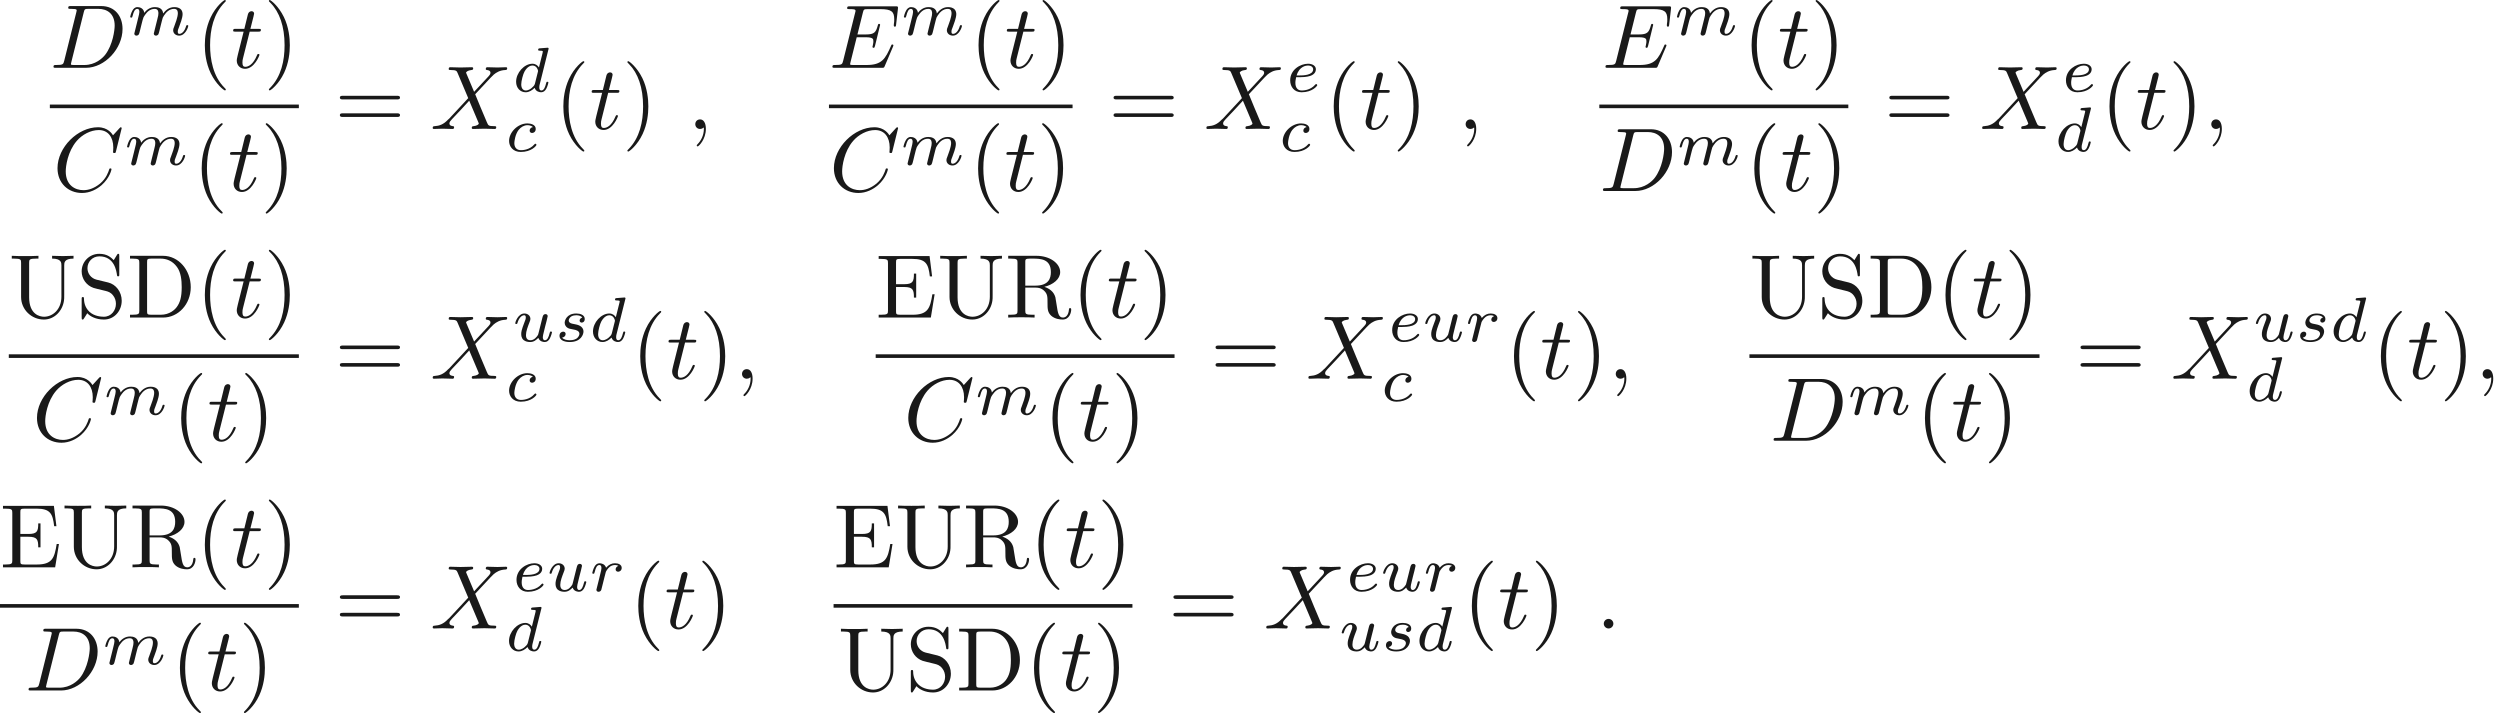 <ns0:svg xmlns:ns0="http://www.w3.org/2000/svg" xmlns:ns1="http://www.w3.org/1999/xlink" version="1.1" width="275.484pt" height="78.579pt" viewBox="8.041 -61.041 275.484 78.579" readme2tex:offset="0" xmlns:readme2tex="http://github.com/leegao/readme2tex/">
<ns0:defs>
<ns0:path id="g2-40" d="M3.298 2.391C3.298 2.361 3.298 2.341 3.128 2.172C1.883 .917 1.564-.966 1.564-2.491C1.564-4.224 1.943-5.958 3.168-7.203C3.298-7.323 3.298-7.342 3.298-7.372C3.298-7.442 3.258-7.472 3.198-7.472C3.098-7.472 2.202-6.795 1.614-5.529C1.106-4.433 .986-3.328 .986-2.491C.986-1.714 1.096-.508 1.644 .618C2.242 1.843 3.098 2.491 3.198 2.491C3.258 2.491 3.298 2.461 3.298 2.391Z" />
<ns0:path id="g2-41" d="M2.879-2.491C2.879-3.268 2.77-4.473 2.222-5.599C1.624-6.824 .767-7.472 .667-7.472C.608-7.472 .568-7.432 .568-7.372C.568-7.342 .568-7.323 .757-7.143C1.733-6.157 2.301-4.573 2.301-2.491C2.301-.787 1.933 .966 .697 2.222C.568 2.341 .568 2.361 .568 2.391C.568 2.451 .608 2.491 .667 2.491C.767 2.491 1.664 1.813 2.252 .548C2.76-.548 2.879-1.654 2.879-2.491Z" />
<ns0:path id="g2-61" d="M6.844-3.258C6.994-3.258 7.183-3.258 7.183-3.457S6.994-3.656 6.854-3.656H.887C.747-3.656 .558-3.656 .558-3.457S.747-3.258 .897-3.258H6.844ZM6.854-1.325C6.994-1.325 7.183-1.325 7.183-1.524S6.994-1.724 6.844-1.724H.897C.747-1.724 .558-1.724 .558-1.524S.747-1.325 .887-1.325H6.854Z" />
<ns0:path id="g2-68" d="M.349-6.804V-6.496H.588C1.355-6.496 1.375-6.386 1.375-6.027V-.777C1.375-.418 1.355-.309 .588-.309H.349V0H3.995C5.669 0 7.044-1.474 7.044-3.347C7.044-5.24 5.699-6.804 3.995-6.804H.349ZM2.72-.309C2.252-.309 2.232-.379 2.232-.707V-6.097C2.232-6.426 2.252-6.496 2.72-6.496H3.716C4.334-6.496 5.021-6.276 5.529-5.569C5.958-4.981 6.047-4.125 6.047-3.347C6.047-2.242 5.858-1.644 5.499-1.156C5.3-.887 4.732-.309 3.726-.309H2.72Z" />
<ns0:path id="g2-69" d="M1.355-.777C1.355-.418 1.335-.309 .568-.309H.329V0H6.077L6.496-2.57H6.247C5.998-1.036 5.768-.309 4.055-.309H2.73C2.262-.309 2.242-.379 2.242-.707V-3.367H3.138C4.105-3.367 4.214-3.049 4.214-2.202H4.463V-4.842H4.214C4.214-3.985 4.105-3.676 3.138-3.676H2.242V-6.067C2.242-6.396 2.262-6.466 2.73-6.466H4.015C5.539-6.466 5.808-5.918 5.968-4.533H6.217L5.938-6.775H.329V-6.466H.568C1.335-6.466 1.355-6.356 1.355-5.998V-.777Z" />
<ns0:path id="g2-82" d="M2.232-3.517V-6.097C2.232-6.326 2.232-6.446 2.451-6.476C2.55-6.496 2.839-6.496 3.039-6.496C3.935-6.496 5.051-6.456 5.051-5.011C5.051-4.324 4.812-3.517 3.337-3.517H2.232ZM4.334-3.387C5.3-3.626 6.077-4.234 6.077-5.011C6.077-5.968 4.941-6.804 3.477-6.804H.349V-6.496H.588C1.355-6.496 1.375-6.386 1.375-6.027V-.777C1.375-.418 1.355-.309 .588-.309H.349V0C.707-.03 1.415-.03 1.803-.03S2.899-.03 3.258 0V-.309H3.019C2.252-.309 2.232-.418 2.232-.777V-3.298H3.377C3.537-3.298 3.955-3.298 4.304-2.959C4.682-2.6 4.682-2.291 4.682-1.624C4.682-.976 4.682-.578 5.091-.199C5.499 .159 6.047 .219 6.346 .219C7.123 .219 7.293-.598 7.293-.877C7.293-.936 7.293-1.046 7.163-1.046C7.054-1.046 7.054-.956 7.044-.887C6.984-.179 6.635 0 6.386 0C5.898 0 5.818-.508 5.679-1.435L5.549-2.232C5.37-2.869 4.882-3.198 4.334-3.387Z" />
<ns0:path id="g2-83" d="M3.477-3.866L2.202-4.174C1.584-4.324 1.196-4.862 1.196-5.44C1.196-6.137 1.733-6.745 2.511-6.745C4.174-6.745 4.394-5.111 4.453-4.663C4.463-4.603 4.463-4.543 4.573-4.543C4.702-4.543 4.702-4.593 4.702-4.782V-6.785C4.702-6.954 4.702-7.024 4.593-7.024C4.523-7.024 4.513-7.014 4.443-6.894L4.095-6.326C3.796-6.615 3.387-7.024 2.501-7.024C1.395-7.024 .558-6.147 .558-5.091C.558-4.264 1.086-3.537 1.863-3.268C1.973-3.228 2.481-3.108 3.178-2.939C3.447-2.869 3.746-2.8 4.025-2.431C4.234-2.172 4.334-1.843 4.334-1.514C4.334-.807 3.836-.09 2.999-.09C2.71-.09 1.953-.139 1.425-.628C.847-1.166 .817-1.803 .807-2.162C.797-2.262 .717-2.262 .687-2.262C.558-2.262 .558-2.192 .558-2.012V-.02C.558 .149 .558 .219 .667 .219C.737 .219 .747 .199 .817 .09C.817 .08 .847 .05 1.176-.478C1.484-.139 2.122 .219 3.009 .219C4.174 .219 4.971-.757 4.971-1.853C4.971-2.849 4.314-3.666 3.477-3.866Z" />
<ns0:path id="g2-85" d="M5.798-2.301C5.798-.887 4.832-.09 3.885-.09C3.417-.09 2.242-.339 2.242-2.232V-6.027C2.242-6.386 2.262-6.496 3.029-6.496H3.268V-6.804C2.919-6.775 2.182-6.775 1.803-6.775S.677-6.775 .329-6.804V-6.496H.568C1.335-6.496 1.355-6.386 1.355-6.027V-2.271C1.355-.867 2.511 .219 3.866 .219C5.011 .219 5.908-.707 6.077-1.843C6.107-2.042 6.107-2.132 6.107-2.531V-5.719C6.107-6.047 6.107-6.496 7.133-6.496V-6.804C6.775-6.795 6.296-6.775 5.958-6.775C5.609-6.775 5.131-6.795 4.772-6.804V-6.496C5.798-6.496 5.798-6.027 5.798-5.758V-2.301Z" />
<ns0:path id="g1-99" d="M3.055-2.671C2.803-2.629 2.699-2.434 2.699-2.28C2.699-2.092 2.845-2.022 2.971-2.022C3.124-2.022 3.368-2.134 3.368-2.469C3.368-2.943 2.824-3.075 2.448-3.075C1.402-3.075 .432-2.113 .432-1.144C.432-.544 .851 .07 1.723 .07C2.901 .07 3.452-.621 3.452-.718C3.452-.76 3.389-.837 3.333-.837C3.292-.837 3.278-.823 3.222-.767C2.678-.126 1.862-.126 1.736-.126C1.234-.126 1.011-.467 1.011-.9C1.011-1.102 1.109-1.862 1.471-2.343C1.736-2.685 2.099-2.88 2.448-2.88C2.545-2.88 2.88-2.866 3.055-2.671Z" />
<ns0:path id="g1-100" d="M3.982-4.631C3.989-4.645 4.01-4.735 4.01-4.742C4.01-4.777 3.982-4.84 3.898-4.84C3.759-4.84 3.18-4.784 3.006-4.77C2.95-4.763 2.852-4.756 2.852-4.61C2.852-4.512 2.95-4.512 3.034-4.512C3.368-4.512 3.368-4.463 3.368-4.407C3.368-4.359 3.354-4.317 3.34-4.254L2.943-2.664C2.797-2.894 2.559-3.075 2.225-3.075C1.332-3.075 .425-2.092 .425-1.088C.425-.411 .879 .07 1.478 .07C1.855 .07 2.19-.146 2.469-.418C2.601 0 3.006 .07 3.187 .07C3.438 .07 3.612-.084 3.738-.3C3.891-.572 3.982-.969 3.982-.997C3.982-1.088 3.891-1.088 3.87-1.088C3.773-1.088 3.766-1.06 3.717-.872C3.633-.537 3.501-.126 3.208-.126C3.027-.126 2.978-.279 2.978-.467C2.978-.6 2.992-.663 3.013-.753L3.982-4.631ZM2.497-.872C2.448-.676 2.294-.537 2.141-.404C2.078-.349 1.799-.126 1.499-.126C1.241-.126 .99-.307 .99-.802C.99-1.172 1.193-1.939 1.353-2.218C1.674-2.776 2.029-2.88 2.225-2.88C2.713-2.88 2.845-2.35 2.845-2.273C2.845-2.246 2.831-2.197 2.824-2.176L2.497-.872Z" />
<ns0:path id="g1-101" d="M1.562-1.59C1.757-1.59 2.308-1.604 2.685-1.736C3.201-1.918 3.299-2.253 3.299-2.462C3.299-2.845 2.915-3.075 2.434-3.075C1.597-3.075 .467-2.434 .467-1.241C.467-.537 .907 .07 1.723 .07C2.901 .07 3.452-.621 3.452-.718C3.452-.76 3.389-.837 3.333-.837C3.292-.837 3.278-.823 3.222-.767C2.678-.126 1.862-.126 1.736-.126C1.318-.126 1.039-.404 1.039-.969C1.039-1.067 1.039-1.206 1.123-1.59H1.562ZM1.179-1.785C1.465-2.797 2.239-2.88 2.434-2.88C2.741-2.88 2.999-2.727 2.999-2.462C2.999-1.785 1.82-1.785 1.52-1.785H1.179Z" />
<ns0:path id="g1-109" d="M3.027-.565C2.992-.425 2.929-.188 2.929-.153C2.929 0 3.055 .07 3.166 .07C3.292 .07 3.403-.021 3.438-.084S3.529-.37 3.564-.516C3.599-.649 3.675-.969 3.717-1.144C3.759-1.297 3.801-1.451 3.836-1.611C3.912-1.911 3.912-1.925 4.052-2.141C4.275-2.483 4.624-2.88 5.168-2.88C5.558-2.88 5.579-2.559 5.579-2.392C5.579-1.974 5.279-1.2 5.168-.907C5.091-.711 5.063-.649 5.063-.53C5.063-.16 5.37 .07 5.726 .07C6.423 .07 6.73-.893 6.73-.997C6.73-1.088 6.639-1.088 6.618-1.088C6.521-1.088 6.514-1.046 6.486-.969C6.325-.411 6.025-.126 5.746-.126C5.6-.126 5.572-.223 5.572-.37C5.572-.53 5.607-.621 5.733-.934C5.816-1.151 6.102-1.89 6.102-2.28C6.102-2.392 6.102-2.685 5.844-2.887C5.726-2.978 5.523-3.075 5.196-3.075C4.568-3.075 4.184-2.664 3.961-2.371C3.905-2.964 3.41-3.075 3.055-3.075C2.476-3.075 2.085-2.72 1.876-2.441C1.827-2.922 1.416-3.075 1.13-3.075C.83-3.075 .669-2.859 .579-2.699C.425-2.441 .328-2.043 .328-2.008C.328-1.918 .425-1.918 .446-1.918C.544-1.918 .551-1.939 .6-2.127C.704-2.538 .837-2.88 1.109-2.88C1.29-2.88 1.339-2.727 1.339-2.538C1.339-2.406 1.276-2.148 1.227-1.96S1.109-1.485 1.074-1.332L.851-.439C.823-.349 .781-.174 .781-.153C.781 0 .907 .07 1.018 .07C1.144 .07 1.255-.021 1.29-.084S1.381-.37 1.416-.516C1.451-.649 1.527-.969 1.569-1.144C1.611-1.297 1.653-1.451 1.688-1.611C1.764-1.897 1.778-1.953 1.981-2.239C2.176-2.518 2.504-2.88 3.027-2.88C3.431-2.88 3.438-2.525 3.438-2.392C3.438-2.218 3.417-2.127 3.32-1.736L3.027-.565Z" />
<ns0:path id="g1-114" d="M1.639-1.409C1.646-1.451 1.806-2.078 1.82-2.113C1.834-2.169 2.036-2.518 2.26-2.685C2.336-2.741 2.525-2.88 2.824-2.88C2.894-2.88 3.068-2.873 3.208-2.783C2.985-2.72 2.901-2.525 2.901-2.399C2.901-2.246 3.02-2.141 3.18-2.141S3.571-2.273 3.571-2.566C3.571-2.929 3.187-3.075 2.831-3.075C2.469-3.075 2.155-2.929 1.848-2.58C1.723-3.006 1.297-3.075 1.13-3.075C.872-3.075 .697-2.915 .586-2.72C.425-2.448 .328-2.043 .328-2.008C.328-1.918 .425-1.918 .446-1.918C.544-1.918 .551-1.939 .6-2.127C.704-2.552 .837-2.88 1.109-2.88C1.29-2.88 1.339-2.727 1.339-2.538C1.339-2.406 1.276-2.148 1.227-1.96S1.109-1.485 1.074-1.332L.851-.439C.823-.349 .781-.174 .781-.153C.781 0 .907 .07 1.018 .07C1.123 .07 1.262 .007 1.318-.133C1.332-.174 1.409-.481 1.451-.656L1.639-1.409Z" />
<ns0:path id="g1-115" d="M3.006-2.622C2.824-2.58 2.713-2.434 2.713-2.294C2.713-2.134 2.852-2.071 2.943-2.071C3.013-2.071 3.278-2.113 3.278-2.469C3.278-2.922 2.776-3.075 2.35-3.075C1.262-3.075 1.067-2.273 1.067-2.057C1.067-1.799 1.213-1.632 1.311-1.548C1.492-1.409 1.618-1.381 2.099-1.297C2.246-1.269 2.692-1.186 2.692-.837C2.692-.718 2.615-.453 2.322-.279C2.05-.126 1.709-.126 1.625-.126C1.346-.126 .948-.188 .788-.418C1.018-.446 1.172-.621 1.172-.816C1.172-.99 1.046-1.074 .9-1.074C.697-1.074 .495-.914 .495-.607C.495-.188 .941 .07 1.618 .07C2.901 .07 3.138-.809 3.138-1.081C3.138-1.723 2.434-1.848 2.176-1.897C2.113-1.911 1.939-1.939 1.897-1.953C1.639-2.001 1.513-2.148 1.513-2.301C1.513-2.462 1.639-2.65 1.792-2.748C1.981-2.866 2.225-2.88 2.343-2.88C2.49-2.88 2.852-2.859 3.006-2.622Z" />
<ns0:path id="g1-117" d="M2.95-1.13C2.915-.99 2.852-.725 2.838-.718C2.706-.502 2.427-.126 1.995-.126C1.513-.126 1.513-.579 1.513-.704C1.513-1.116 1.709-1.611 1.904-2.12C1.96-2.26 2.001-2.364 2.001-2.476C2.001-2.838 1.695-3.075 1.339-3.075C.642-3.075 .328-2.12 .328-2.008C.328-1.918 .425-1.918 .446-1.918C.544-1.918 .551-1.953 .572-2.029C.739-2.601 1.046-2.88 1.318-2.88C1.437-2.88 1.492-2.803 1.492-2.636C1.492-2.476 1.437-2.329 1.367-2.169C.99-1.206 .99-1.004 .99-.816C.99-.697 .99-.377 1.248-.153C1.451 .014 1.723 .07 1.967 .07C2.406 .07 2.643-.167 2.873-.391C3.027 .056 3.494 .07 3.578 .07C3.815 .07 3.996-.07 4.129-.3C4.282-.572 4.38-.976 4.38-.997C4.38-1.088 4.282-1.088 4.261-1.088C4.163-1.088 4.156-1.06 4.108-.872C4.024-.544 3.891-.126 3.599-.126C3.417-.126 3.368-.286 3.368-.467C3.368-.586 3.424-.837 3.473-1.018C3.522-1.206 3.592-1.492 3.626-1.646L3.787-2.267C3.829-2.441 3.905-2.748 3.905-2.783C3.905-2.922 3.794-3.006 3.675-3.006C3.417-3.006 3.368-2.803 3.313-2.58L2.95-1.13Z" />
<ns0:path id="g0-58" d="M1.913-.528C1.913-.817 1.674-1.056 1.385-1.056S.857-.817 .857-.528S1.096 0 1.385 0S1.913-.239 1.913-.528Z" />
<ns0:path id="g0-59" d="M2.022-.01C2.022-.667 1.773-1.056 1.385-1.056C1.056-1.056 .857-.807 .857-.528C.857-.259 1.056 0 1.385 0C1.504 0 1.634-.04 1.733-.13C1.763-.149 1.773-.159 1.783-.159S1.803-.149 1.803-.01C1.803 .727 1.455 1.325 1.126 1.654C1.016 1.763 1.016 1.783 1.016 1.813C1.016 1.883 1.066 1.923 1.116 1.923C1.225 1.923 2.022 1.156 2.022-.01Z" />
<ns0:path id="g0-67" d="M7.572-6.924C7.572-6.954 7.552-7.024 7.462-7.024C7.432-7.024 7.422-7.014 7.313-6.904L6.615-6.137C6.526-6.276 6.067-7.024 4.961-7.024C2.74-7.024 .498-4.822 .498-2.511C.498-.867 1.674 .219 3.198 .219C4.065 .219 4.822-.179 5.35-.638C6.276-1.455 6.446-2.361 6.446-2.391C6.446-2.491 6.346-2.491 6.326-2.491C6.267-2.491 6.217-2.471 6.197-2.391C6.107-2.102 5.878-1.395 5.191-.817C4.503-.259 3.875-.09 3.357-.09C2.461-.09 1.405-.608 1.405-2.162C1.405-2.73 1.614-4.344 2.61-5.509C3.218-6.217 4.154-6.715 5.041-6.715C6.057-6.715 6.645-5.948 6.645-4.792C6.645-4.394 6.615-4.384 6.615-4.284S6.725-4.184 6.765-4.184C6.894-4.184 6.894-4.204 6.944-4.384L7.572-6.924Z" />
<ns0:path id="g0-68" d="M1.584-.777C1.484-.389 1.465-.309 .677-.309C.508-.309 .399-.309 .399-.12C.399 0 .488 0 .677 0H3.975C6.047 0 8.01-2.102 8.01-4.284C8.01-5.689 7.163-6.804 5.669-6.804H2.321C2.132-6.804 2.022-6.804 2.022-6.615C2.022-6.496 2.112-6.496 2.311-6.496C2.441-6.496 2.62-6.486 2.74-6.476C2.899-6.456 2.959-6.426 2.959-6.316C2.959-6.276 2.949-6.247 2.919-6.127L1.584-.777ZM3.736-6.117C3.826-6.466 3.846-6.496 4.274-6.496H5.34C6.316-6.496 7.143-5.968 7.143-4.653C7.143-4.164 6.944-2.531 6.097-1.435C5.808-1.066 5.021-.309 3.796-.309H2.67C2.531-.309 2.511-.309 2.451-.319C2.351-.329 2.321-.339 2.321-.418C2.321-.448 2.321-.468 2.371-.648L3.736-6.117Z" />
<ns0:path id="g0-69" d="M7.054-2.321C7.073-2.371 7.103-2.441 7.103-2.461C7.103-2.471 7.103-2.57 6.984-2.57C6.894-2.57 6.874-2.511 6.854-2.451C6.207-.976 5.838-.309 4.134-.309H2.68C2.54-.309 2.521-.309 2.461-.319C2.361-.329 2.331-.339 2.331-.418C2.331-.448 2.331-.468 2.381-.648L3.059-3.367H4.045C4.892-3.367 4.892-3.158 4.892-2.909C4.892-2.839 4.892-2.72 4.822-2.421C4.802-2.371 4.792-2.341 4.792-2.311C4.792-2.262 4.832-2.202 4.922-2.202C5.001-2.202 5.031-2.252 5.071-2.401L5.639-4.732C5.639-4.792 5.589-4.842 5.519-4.842C5.43-4.842 5.41-4.782 5.38-4.663C5.171-3.905 4.991-3.676 4.075-3.676H3.138L3.736-6.077C3.826-6.426 3.836-6.466 4.274-6.466H5.679C6.894-6.466 7.193-6.177 7.193-5.36C7.193-5.121 7.193-5.101 7.153-4.832C7.153-4.772 7.143-4.702 7.143-4.653S7.173-4.533 7.263-4.533C7.372-4.533 7.382-4.593 7.402-4.782L7.601-6.506C7.631-6.775 7.582-6.775 7.333-6.775H2.301C2.102-6.775 2.002-6.775 2.002-6.575C2.002-6.466 2.092-6.466 2.281-6.466C2.65-6.466 2.929-6.466 2.929-6.286C2.929-6.247 2.929-6.227 2.879-6.047L1.564-.777C1.465-.389 1.445-.309 .658-.309C.488-.309 .379-.309 .379-.12C.379 0 .468 0 .658 0H5.828C6.057 0 6.067-.01 6.137-.169L7.054-2.321Z" />
<ns0:path id="g0-88" d="M4.832-4.095L3.995-6.077C3.965-6.157 3.945-6.197 3.945-6.207C3.945-6.267 4.115-6.456 4.533-6.496C4.633-6.506 4.732-6.516 4.732-6.685C4.732-6.804 4.613-6.804 4.583-6.804C4.174-6.804 3.746-6.775 3.328-6.775C3.078-6.775 2.461-6.804 2.212-6.804C2.152-6.804 2.032-6.804 2.032-6.605C2.032-6.496 2.132-6.496 2.262-6.496C2.859-6.496 2.919-6.396 3.009-6.177L4.184-3.397L2.082-1.136L1.953-1.026C1.465-.498 .996-.339 .488-.309C.359-.299 .269-.299 .269-.11C.269-.1 .269 0 .399 0C.697 0 1.026-.03 1.335-.03C1.704-.03 2.092 0 2.451 0C2.511 0 2.63 0 2.63-.199C2.63-.299 2.531-.309 2.511-.309C2.421-.319 2.112-.339 2.112-.618C2.112-.777 2.262-.936 2.381-1.066L3.397-2.142L4.294-3.118L5.3-.737C5.34-.628 5.35-.618 5.35-.598C5.35-.518 5.161-.349 4.772-.309C4.663-.299 4.573-.289 4.573-.12C4.573 0 4.682 0 4.722 0C5.001 0 5.699-.03 5.978-.03C6.227-.03 6.834 0 7.083 0C7.153 0 7.273 0 7.273-.189C7.273-.309 7.173-.309 7.093-.309C6.426-.319 6.406-.349 6.237-.747C5.848-1.674 5.181-3.228 4.951-3.826C5.629-4.523 6.675-5.709 6.994-5.988C7.283-6.227 7.661-6.466 8.259-6.496C8.389-6.506 8.478-6.506 8.478-6.695C8.478-6.705 8.478-6.804 8.349-6.804C8.05-6.804 7.721-6.775 7.412-6.775C7.044-6.775 6.665-6.804 6.306-6.804C6.247-6.804 6.117-6.804 6.117-6.605C6.117-6.535 6.167-6.506 6.237-6.496C6.326-6.486 6.635-6.466 6.635-6.187C6.635-6.047 6.526-5.918 6.446-5.828L4.832-4.095Z" />
<ns0:path id="g0-116" d="M2.052-3.985H2.989C3.188-3.985 3.288-3.985 3.288-4.184C3.288-4.294 3.188-4.294 3.009-4.294H2.132C2.491-5.709 2.54-5.908 2.54-5.968C2.54-6.137 2.421-6.237 2.252-6.237C2.222-6.237 1.943-6.227 1.853-5.878L1.465-4.294H.528C.329-4.294 .229-4.294 .229-4.105C.229-3.985 .309-3.985 .508-3.985H1.385C.667-1.156 .628-.986 .628-.807C.628-.269 1.006 .11 1.544 .11C2.56 .11 3.128-1.345 3.128-1.425C3.128-1.524 3.049-1.524 3.009-1.524C2.919-1.524 2.909-1.494 2.859-1.385C2.431-.349 1.903-.11 1.564-.11C1.355-.11 1.255-.239 1.255-.568C1.255-.807 1.275-.877 1.315-1.046L2.052-3.985Z" />
</ns0:defs>
<ns0:g id="page1" fill-opacity="0.9">
<ns0:use x="13.534" y="-53.569" ns1:href="#g0-68" />
<ns0:use x="22.059" y="-57.184" ns1:href="#g1-109" />
<ns0:use x="29.627" y="-53.569" ns1:href="#g2-40" />
<ns0:use x="33.502" y="-53.569" ns1:href="#g0-116" />
<ns0:use x="37.099" y="-53.569" ns1:href="#g2-41" />
<ns0:rect x="13.534" y="-49.519" height=".398" width="27.439" />
<ns0:use x="13.88" y="-39.995" ns1:href="#g0-67" />
<ns0:use x="21.714" y="-42.874" ns1:href="#g1-109" />
<ns0:use x="29.281" y="-39.995" ns1:href="#g2-40" />
<ns0:use x="33.156" y="-39.995" ns1:href="#g0-116" />
<ns0:use x="36.753" y="-39.995" ns1:href="#g2-41" />
<ns0:use x="44.936" y="-46.829" ns1:href="#g2-61" />
<ns0:use x="55.452" y="-46.829" ns1:href="#g0-88" />
<ns0:use x="64.488" y="-50.943" ns1:href="#g1-100" />
<ns0:use x="63.706" y="-44.366" ns1:href="#g1-99" />
<ns0:use x="69.133" y="-46.829" ns1:href="#g2-40" />
<ns0:use x="73.008" y="-46.829" ns1:href="#g0-116" />
<ns0:use x="76.605" y="-46.829" ns1:href="#g2-41" />
<ns0:use x="83.801" y="-46.829" ns1:href="#g0-59" />
<ns0:use x="99.387" y="-53.569" ns1:href="#g0-69" />
<ns0:use x="107.315" y="-57.184" ns1:href="#g1-109" />
<ns0:use x="114.883" y="-53.569" ns1:href="#g2-40" />
<ns0:use x="118.757" y="-53.569" ns1:href="#g0-116" />
<ns0:use x="122.355" y="-53.569" ns1:href="#g2-41" />
<ns0:rect x="99.387" y="-49.519" height=".398" width="26.843" />
<ns0:use x="99.434" y="-39.995" ns1:href="#g0-67" />
<ns0:use x="107.268" y="-42.874" ns1:href="#g1-109" />
<ns0:use x="114.835" y="-39.995" ns1:href="#g2-40" />
<ns0:use x="118.71" y="-39.995" ns1:href="#g0-116" />
<ns0:use x="122.307" y="-39.995" ns1:href="#g2-41" />
<ns0:use x="130.192" y="-46.829" ns1:href="#g2-61" />
<ns0:use x="140.708" y="-46.829" ns1:href="#g0-88" />
<ns0:use x="149.744" y="-50.943" ns1:href="#g1-101" />
<ns0:use x="148.962" y="-44.366" ns1:href="#g1-99" />
<ns0:use x="154.022" y="-46.829" ns1:href="#g2-40" />
<ns0:use x="157.896" y="-46.829" ns1:href="#g0-116" />
<ns0:use x="161.494" y="-46.829" ns1:href="#g2-41" />
<ns0:use x="168.689" y="-46.829" ns1:href="#g0-59" />
<ns0:use x="184.573" y="-53.569" ns1:href="#g0-69" />
<ns0:use x="192.502" y="-57.184" ns1:href="#g1-109" />
<ns0:use x="200.07" y="-53.569" ns1:href="#g2-40" />
<ns0:use x="203.944" y="-53.569" ns1:href="#g0-116" />
<ns0:use x="207.542" y="-53.569" ns1:href="#g2-41" />
<ns0:rect x="184.275" y="-49.519" height=".398" width="27.439" />
<ns0:use x="184.275" y="-39.995" ns1:href="#g0-68" />
<ns0:use x="192.8" y="-42.874" ns1:href="#g1-109" />
<ns0:use x="200.368" y="-39.995" ns1:href="#g2-40" />
<ns0:use x="204.242" y="-39.995" ns1:href="#g0-116" />
<ns0:use x="207.84" y="-39.995" ns1:href="#g2-41" />
<ns0:use x="215.677" y="-46.829" ns1:href="#g2-61" />
<ns0:use x="226.193" y="-46.829" ns1:href="#g0-88" />
<ns0:use x="235.229" y="-50.943" ns1:href="#g1-101" />
<ns0:use x="234.447" y="-44.366" ns1:href="#g1-100" />
<ns0:use x="239.507" y="-46.829" ns1:href="#g2-40" />
<ns0:use x="243.381" y="-46.829" ns1:href="#g0-116" />
<ns0:use x="246.979" y="-46.829" ns1:href="#g2-41" />
<ns0:use x="250.853" y="-46.829" ns1:href="#g0-59" />
<ns0:use x="9.01" y="-26.048" ns1:href="#g2-85" />
<ns0:use x="16.482" y="-26.048" ns1:href="#g2-83" />
<ns0:use x="22.017" y="-26.048" ns1:href="#g2-68" />
<ns0:use x="29.627" y="-26.048" ns1:href="#g2-40" />
<ns0:use x="33.502" y="-26.048" ns1:href="#g0-116" />
<ns0:use x="37.099" y="-26.048" ns1:href="#g2-41" />
<ns0:rect x="9.01" y="-21.998" height=".398" width="31.964" />
<ns0:use x="11.618" y="-12.474" ns1:href="#g0-67" />
<ns0:use x="19.451" y="-15.352" ns1:href="#g1-109" />
<ns0:use x="27.019" y="-12.474" ns1:href="#g2-40" />
<ns0:use x="30.893" y="-12.474" ns1:href="#g0-116" />
<ns0:use x="34.491" y="-12.474" ns1:href="#g2-41" />
<ns0:use x="44.936" y="-19.308" ns1:href="#g2-61" />
<ns0:use x="55.452" y="-19.308" ns1:href="#g0-88" />
<ns0:use x="64.488" y="-23.421" ns1:href="#g1-117" />
<ns0:use x="69.198" y="-23.421" ns1:href="#g1-115" />
<ns0:use x="72.959" y="-23.421" ns1:href="#g1-100" />
<ns0:use x="63.706" y="-16.845" ns1:href="#g1-99" />
<ns0:use x="77.604" y="-19.308" ns1:href="#g2-40" />
<ns0:use x="81.478" y="-19.308" ns1:href="#g0-116" />
<ns0:use x="85.076" y="-19.308" ns1:href="#g2-41" />
<ns0:use x="88.95" y="-19.308" ns1:href="#g0-59" />
<ns0:use x="104.536" y="-26.048" ns1:href="#g2-69" />
<ns0:use x="111.317" y="-26.048" ns1:href="#g2-85" />
<ns0:use x="118.789" y="-26.048" ns1:href="#g2-82" />
<ns0:use x="126.122" y="-26.048" ns1:href="#g2-40" />
<ns0:use x="129.997" y="-26.048" ns1:href="#g0-116" />
<ns0:use x="133.594" y="-26.048" ns1:href="#g2-41" />
<ns0:rect x="104.536" y="-21.998" height=".398" width="32.932" />
<ns0:use x="107.629" y="-12.474" ns1:href="#g0-67" />
<ns0:use x="115.462" y="-15.352" ns1:href="#g1-109" />
<ns0:use x="123.03" y="-12.474" ns1:href="#g2-40" />
<ns0:use x="126.904" y="-12.474" ns1:href="#g0-116" />
<ns0:use x="130.502" y="-12.474" ns1:href="#g2-41" />
<ns0:use x="141.431" y="-19.308" ns1:href="#g2-61" />
<ns0:use x="151.948" y="-19.308" ns1:href="#g0-88" />
<ns0:use x="160.983" y="-23.421" ns1:href="#g1-101" />
<ns0:use x="164.763" y="-23.421" ns1:href="#g1-117" />
<ns0:use x="169.473" y="-23.421" ns1:href="#g1-114" />
<ns0:use x="160.201" y="-16.845" ns1:href="#g1-99" />
<ns0:use x="173.885" y="-19.308" ns1:href="#g2-40" />
<ns0:use x="177.759" y="-19.308" ns1:href="#g0-116" />
<ns0:use x="181.357" y="-19.308" ns1:href="#g2-41" />
<ns0:use x="185.231" y="-19.308" ns1:href="#g0-59" />
<ns0:use x="200.817" y="-26.048" ns1:href="#g2-85" />
<ns0:use x="208.289" y="-26.048" ns1:href="#g2-83" />
<ns0:use x="213.824" y="-26.048" ns1:href="#g2-68" />
<ns0:use x="221.435" y="-26.048" ns1:href="#g2-40" />
<ns0:use x="225.309" y="-26.048" ns1:href="#g0-116" />
<ns0:use x="228.907" y="-26.048" ns1:href="#g2-41" />
<ns0:rect x="200.817" y="-21.998" height=".398" width="31.964" />
<ns0:use x="203.08" y="-12.474" ns1:href="#g0-68" />
<ns0:use x="211.605" y="-15.352" ns1:href="#g1-109" />
<ns0:use x="219.172" y="-12.474" ns1:href="#g2-40" />
<ns0:use x="223.047" y="-12.474" ns1:href="#g0-116" />
<ns0:use x="226.644" y="-12.474" ns1:href="#g2-41" />
<ns0:use x="236.744" y="-19.308" ns1:href="#g2-61" />
<ns0:use x="247.26" y="-19.308" ns1:href="#g0-88" />
<ns0:use x="256.295" y="-23.421" ns1:href="#g1-117" />
<ns0:use x="261.006" y="-23.421" ns1:href="#g1-115" />
<ns0:use x="264.766" y="-23.421" ns1:href="#g1-100" />
<ns0:use x="255.514" y="-16.845" ns1:href="#g1-100" />
<ns0:use x="269.412" y="-19.308" ns1:href="#g2-40" />
<ns0:use x="273.286" y="-19.308" ns1:href="#g0-116" />
<ns0:use x="276.884" y="-19.308" ns1:href="#g2-41" />
<ns0:use x="280.758" y="-19.308" ns1:href="#g0-59" />
<ns0:use x="8.041" y="1.474" ns1:href="#g2-69" />
<ns0:use x="14.822" y="1.474" ns1:href="#g2-85" />
<ns0:use x="22.294" y="1.474" ns1:href="#g2-82" />
<ns0:use x="29.627" y="1.474" ns1:href="#g2-40" />
<ns0:use x="33.502" y="1.474" ns1:href="#g0-116" />
<ns0:use x="37.099" y="1.474" ns1:href="#g2-41" />
<ns0:rect x="8.041" y="5.524" height=".398" width="32.932" />
<ns0:use x="10.788" y="15.047" ns1:href="#g0-68" />
<ns0:use x="19.313" y="12.169" ns1:href="#g1-109" />
<ns0:use x="26.881" y="15.047" ns1:href="#g2-40" />
<ns0:use x="30.755" y="15.047" ns1:href="#g0-116" />
<ns0:use x="34.353" y="15.047" ns1:href="#g2-41" />
<ns0:use x="44.936" y="8.213" ns1:href="#g2-61" />
<ns0:use x="55.452" y="8.213" ns1:href="#g0-88" />
<ns0:use x="64.488" y="4.1" ns1:href="#g1-101" />
<ns0:use x="68.268" y="4.1" ns1:href="#g1-117" />
<ns0:use x="72.978" y="4.1" ns1:href="#g1-114" />
<ns0:use x="63.706" y="10.676" ns1:href="#g1-100" />
<ns0:use x="77.39" y="8.213" ns1:href="#g2-40" />
<ns0:use x="81.264" y="8.213" ns1:href="#g0-116" />
<ns0:use x="84.862" y="8.213" ns1:href="#g2-41" />
<ns0:use x="99.895" y="1.474" ns1:href="#g2-69" />
<ns0:use x="106.675" y="1.474" ns1:href="#g2-85" />
<ns0:use x="114.147" y="1.474" ns1:href="#g2-82" />
<ns0:use x="121.48" y="1.474" ns1:href="#g2-40" />
<ns0:use x="125.355" y="1.474" ns1:href="#g0-116" />
<ns0:use x="128.952" y="1.474" ns1:href="#g2-41" />
<ns0:rect x="99.895" y="5.524" height=".398" width="32.932" />
<ns0:use x="100.379" y="15.047" ns1:href="#g2-85" />
<ns0:use x="107.851" y="15.047" ns1:href="#g2-83" />
<ns0:use x="113.386" y="15.047" ns1:href="#g2-68" />
<ns0:use x="120.996" y="15.047" ns1:href="#g2-40" />
<ns0:use x="124.87" y="15.047" ns1:href="#g0-116" />
<ns0:use x="128.468" y="15.047" ns1:href="#g2-41" />
<ns0:use x="136.79" y="8.213" ns1:href="#g2-61" />
<ns0:use x="147.306" y="8.213" ns1:href="#g0-88" />
<ns0:use x="156.341" y="4.1" ns1:href="#g1-101" />
<ns0:use x="160.121" y="4.1" ns1:href="#g1-117" />
<ns0:use x="164.832" y="4.1" ns1:href="#g1-114" />
<ns0:use x="155.559" y="10.676" ns1:href="#g1-117" />
<ns0:use x="160.27" y="10.676" ns1:href="#g1-115" />
<ns0:use x="164.03" y="10.676" ns1:href="#g1-100" />
<ns0:use x="169.243" y="8.213" ns1:href="#g2-40" />
<ns0:use x="173.118" y="8.213" ns1:href="#g0-116" />
<ns0:use x="176.715" y="8.213" ns1:href="#g2-41" />
<ns0:use x="183.911" y="8.213" ns1:href="#g0-58" />
</ns0:g>
</ns0:svg>